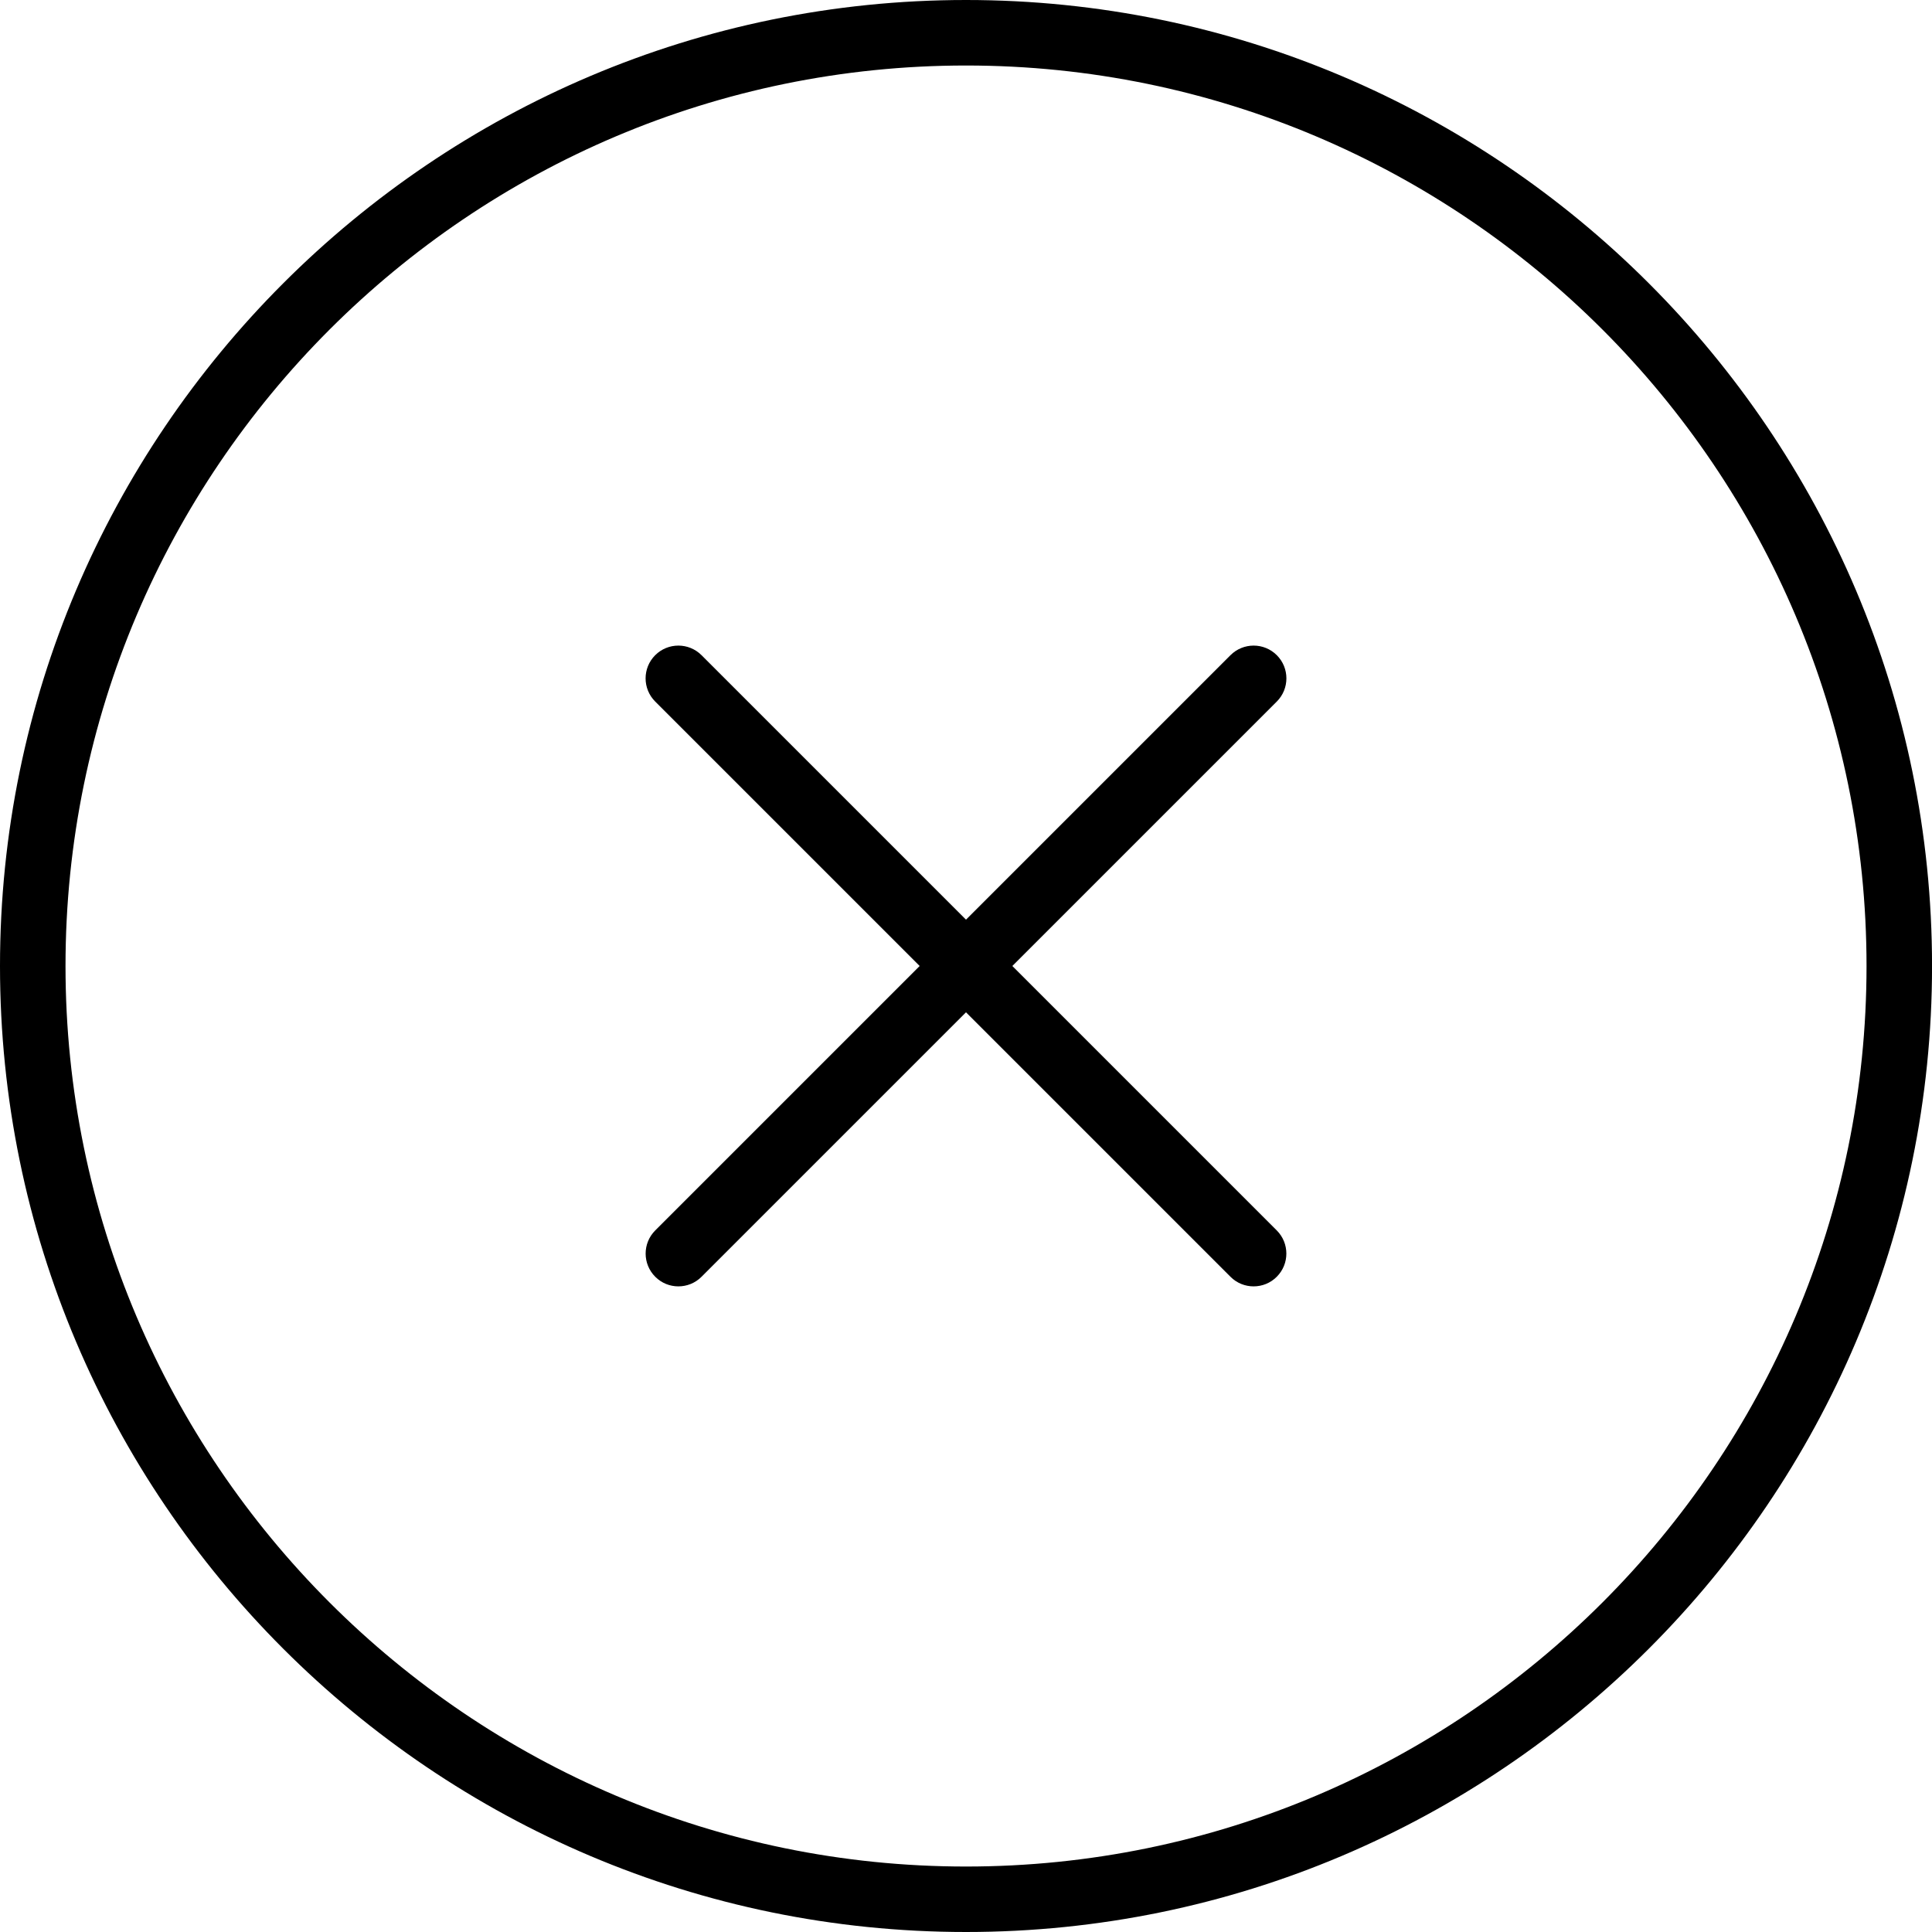 <?xml version="1.0" encoding="iso-8859-1"?>
<!-- Generator: Adobe Illustrator 16.0.4, SVG Export Plug-In . SVG Version: 6.00 Build 0)  -->
<!DOCTYPE svg PUBLIC "-//W3C//DTD SVG 1.1//EN" "http://www.w3.org/Graphics/SVG/1.1/DTD/svg11.dtd">
<svg version="1.1" id="Capa_1" xmlns="http://www.w3.org/2000/svg" xmlns:xlink="http://www.w3.org/1999/xlink" x="0px" y="0px"
	 width="44.237px" height="44.237px" viewBox="0 0 44.237 44.237" style="enable-background:new 0 0 44.237 44.237;"
	 xml:space="preserve">
<g>
	<g>
		<line x1="15.533" y1="28.704" x2="28.704" y2="15.533"/>
		<path d="M15.533,29.454c-0.192,0-0.384-0.073-0.53-0.22c-0.293-0.293-0.293-0.768,0-1.061l13.171-13.171
			c0.293-0.293,0.768-0.293,1.061,0s0.293,0.768,0,1.061L16.063,29.234C15.917,29.381,15.725,29.454,15.533,29.454z"/>
	</g>
	<g>
		<line x1="15.533" y1="15.533" x2="28.704" y2="28.704"/>
		<path d="M28.704,29.454c-0.192,0-0.384-0.073-0.53-0.22L15.002,16.063c-0.293-0.293-0.293-0.768,0-1.061s0.768-0.293,1.061,0
			l13.171,13.171c0.293,0.293,0.293,0.768,0,1.061C29.088,29.381,28.896,29.454,28.704,29.454z"/>
	</g>
	<path d="M22.119,44.237C9.922,44.237,0,34.315,0,22.119S9.922,0,22.119,0s22.119,9.922,22.119,22.119S34.315,44.237,22.119,44.237z
		 M22.119,1.5C10.75,1.5,1.5,10.75,1.5,22.119s9.25,20.619,20.619,20.619s20.619-9.25,20.619-20.619S33.488,1.5,22.119,1.5z"/>
</g>
<g>
</g>
<g>
</g>
<g>
</g>
<g>
</g>
<g>
</g>
<g>
</g>
<g>
</g>
<g>
</g>
<g>
</g>
<g>
</g>
<g>
</g>
<g>
</g>
<g>
</g>
<g>
</g>
<g>
</g>
</svg>
